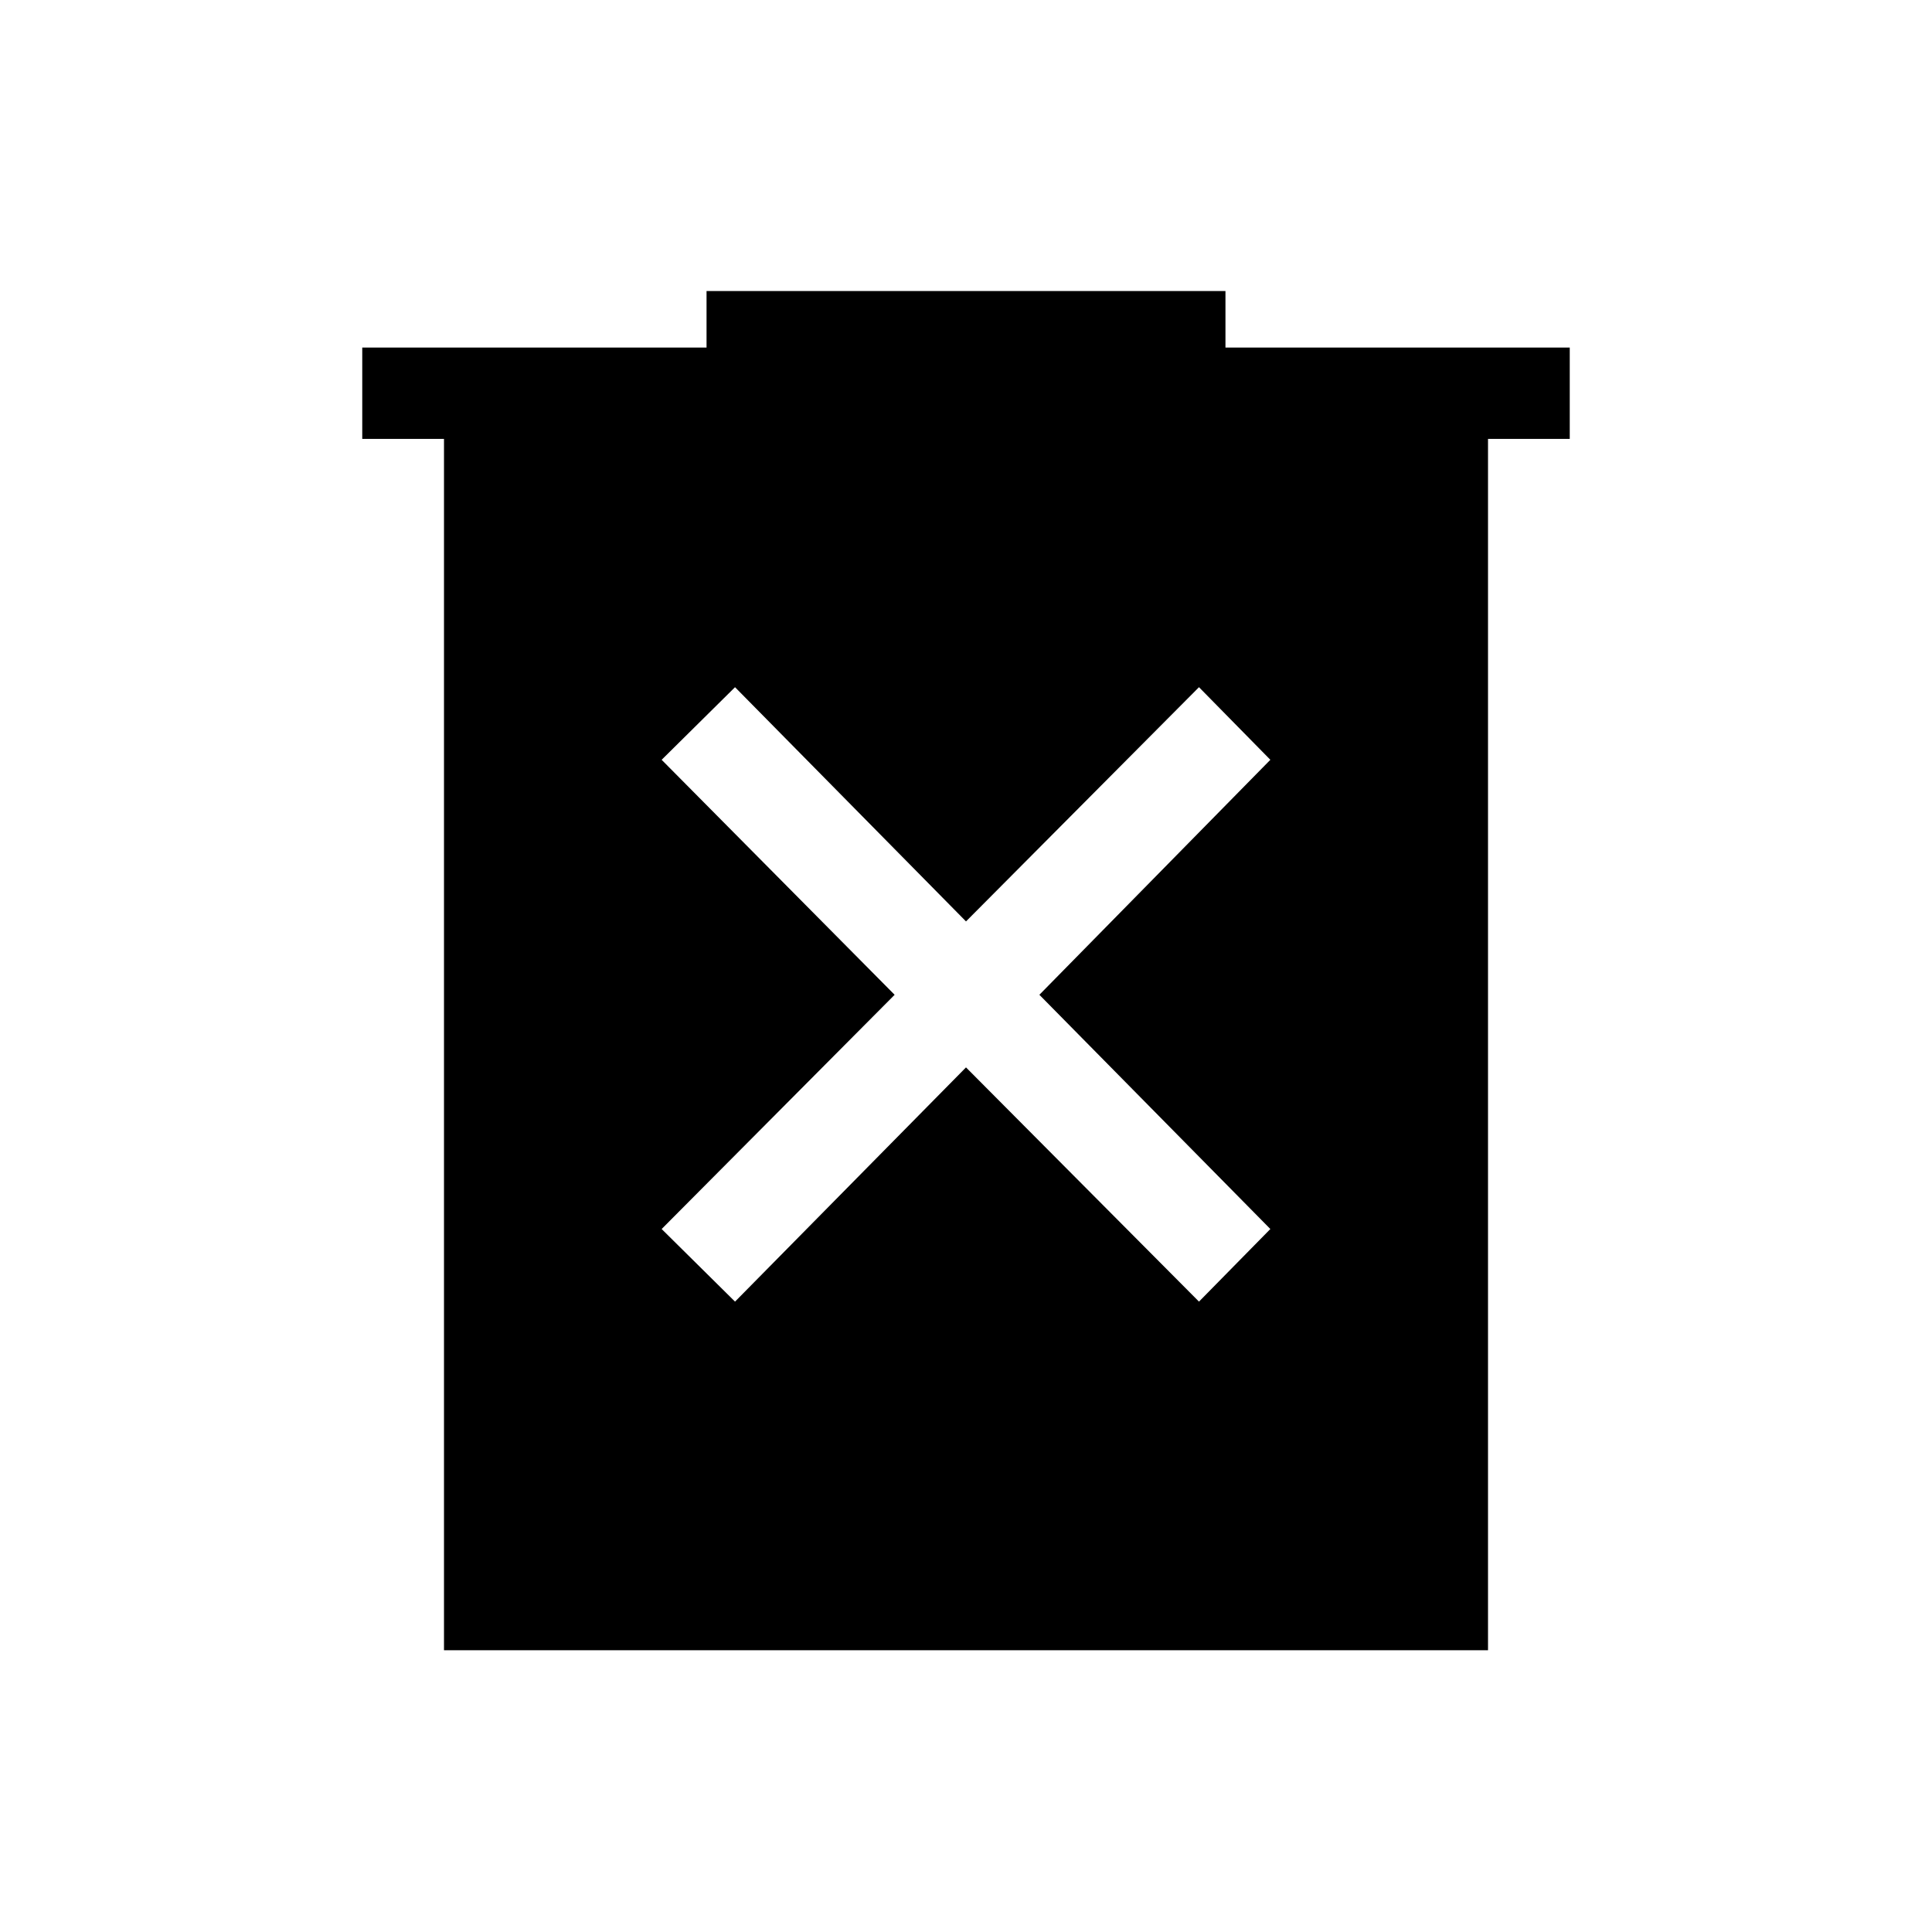 <svg xmlns="http://www.w3.org/2000/svg" width="48" height="48" viewBox="0 -960 960 960"><path d="M365.231-313.232 480-429.616l115.769 116.384 35.461-36.076-114.769-116.384L631.23-582.461l-35.461-36.076L480-502.153 365.231-618.537l-36.461 36.076 115.769 116.769L328.77-349.308l36.461 36.076ZM220.617-140.001v-601.921h-40.616v-45.384h171.076v-28.077h257.846v28.077h171.076v45.384h-40.616v601.921H220.617Z"/></svg>